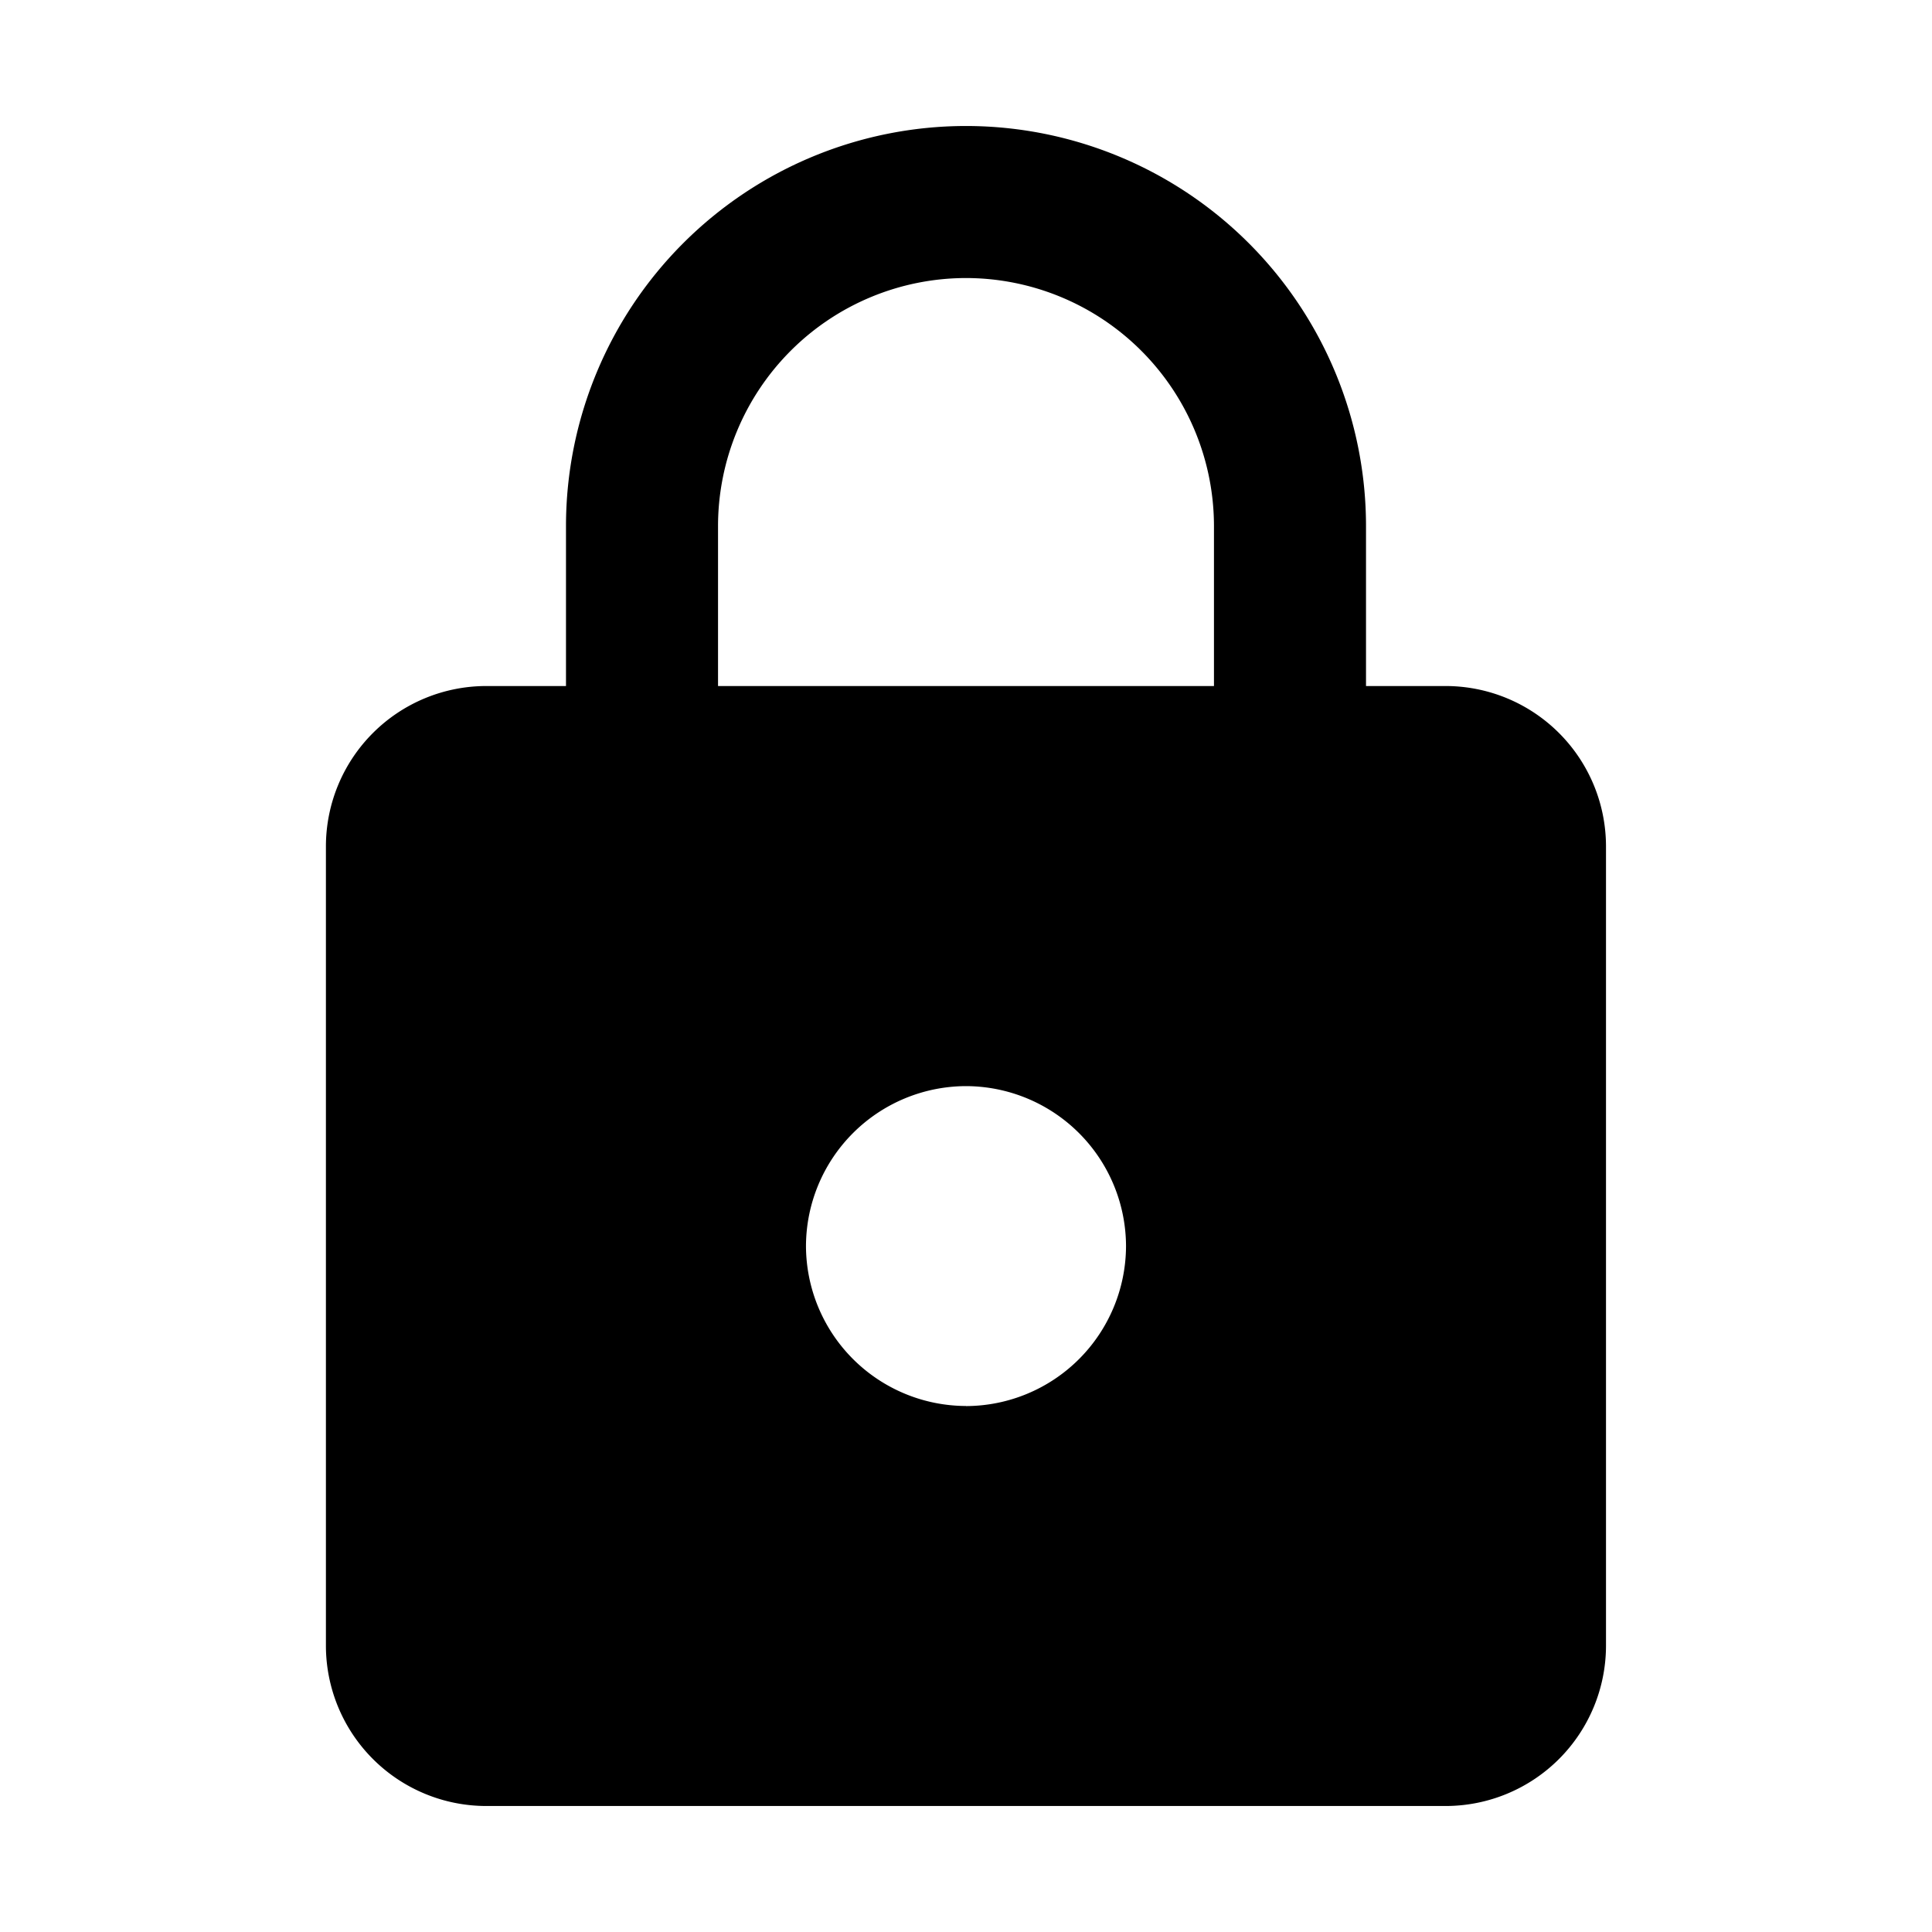 <svg width="23" height="23" fill="currentColor" viewBox="0 0 23 23">
  <path fill="#000" d="M17.214 8.167h-.952V6.262A4.764 4.764 0 0 0 11.5 1.5a4.764 4.764 0 0 0-4.762 4.762v1.905h-.952A1.91 1.91 0 0 0 3.88 10.07v9.524A1.91 1.91 0 0 0 5.786 21.5h11.428a1.91 1.91 0 0 0 1.905-1.905v-9.524a1.91 1.91 0 0 0-1.905-1.904ZM11.5 16.738a1.91 1.91 0 0 1-1.905-1.905A1.91 1.91 0 0 1 11.5 12.93a1.91 1.91 0 0 1 1.905 1.904 1.91 1.91 0 0 1-1.905 1.905Zm2.952-8.571H8.548V6.262A2.955 2.955 0 0 1 11.5 3.31a2.955 2.955 0 0 1 2.952 2.952v1.905Z"/>
</svg>
